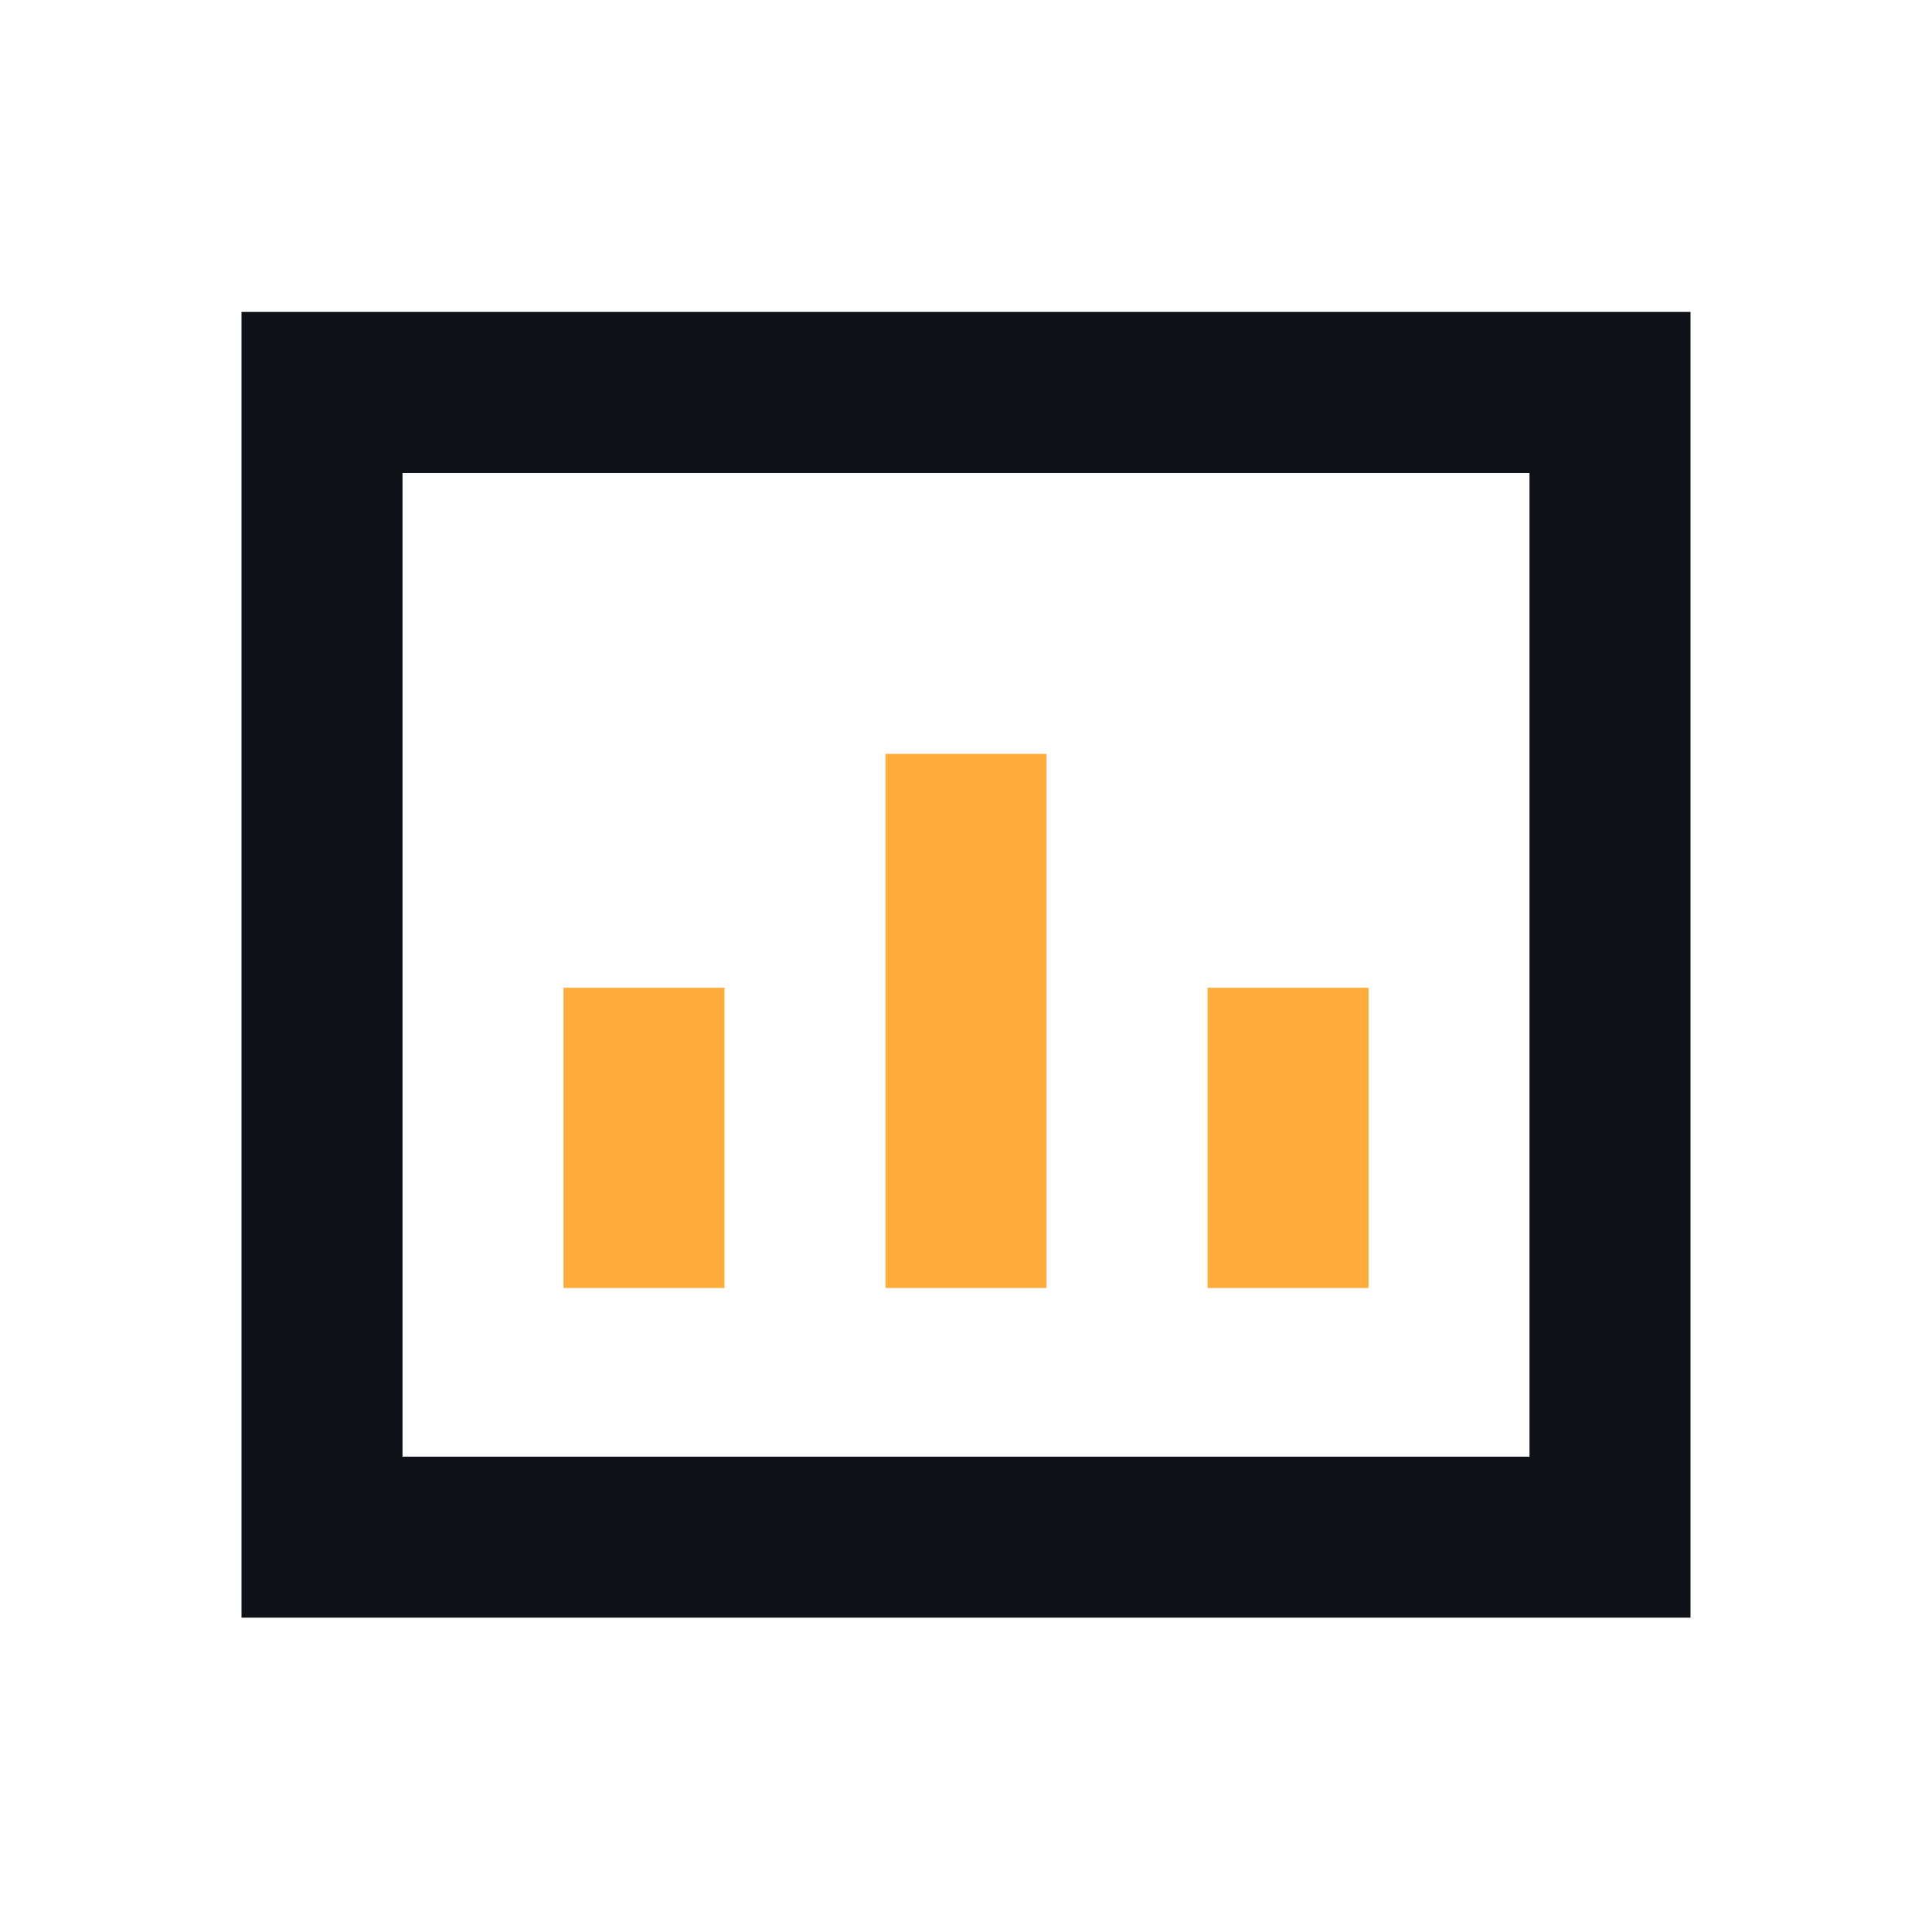 <?xml version="1.0" standalone="no"?><!DOCTYPE svg PUBLIC "-//W3C//DTD SVG 1.1//EN" "http://www.w3.org/Graphics/SVG/1.1/DTD/svg11.dtd"><svg t="1636439403483" class="icon" viewBox="0 0 1024 1024" version="1.1" xmlns="http://www.w3.org/2000/svg" p-id="945" xmlns:xlink="http://www.w3.org/1999/xlink" width="200" height="200"><defs><style type="text/css"></style></defs><path d="M384 682.667h-85.333v-159.147h85.333zM554.667 682.667h-85.333V399.573h85.333zM725.333 682.667h-85.333v-159.147h85.333z" fill="#FFAC3D" p-id="946"></path><path d="M896 857.387H128V165.333h768z m-682.667-85.333h597.333V250.667H213.333z" fill="#0E1216" p-id="947"></path></svg>